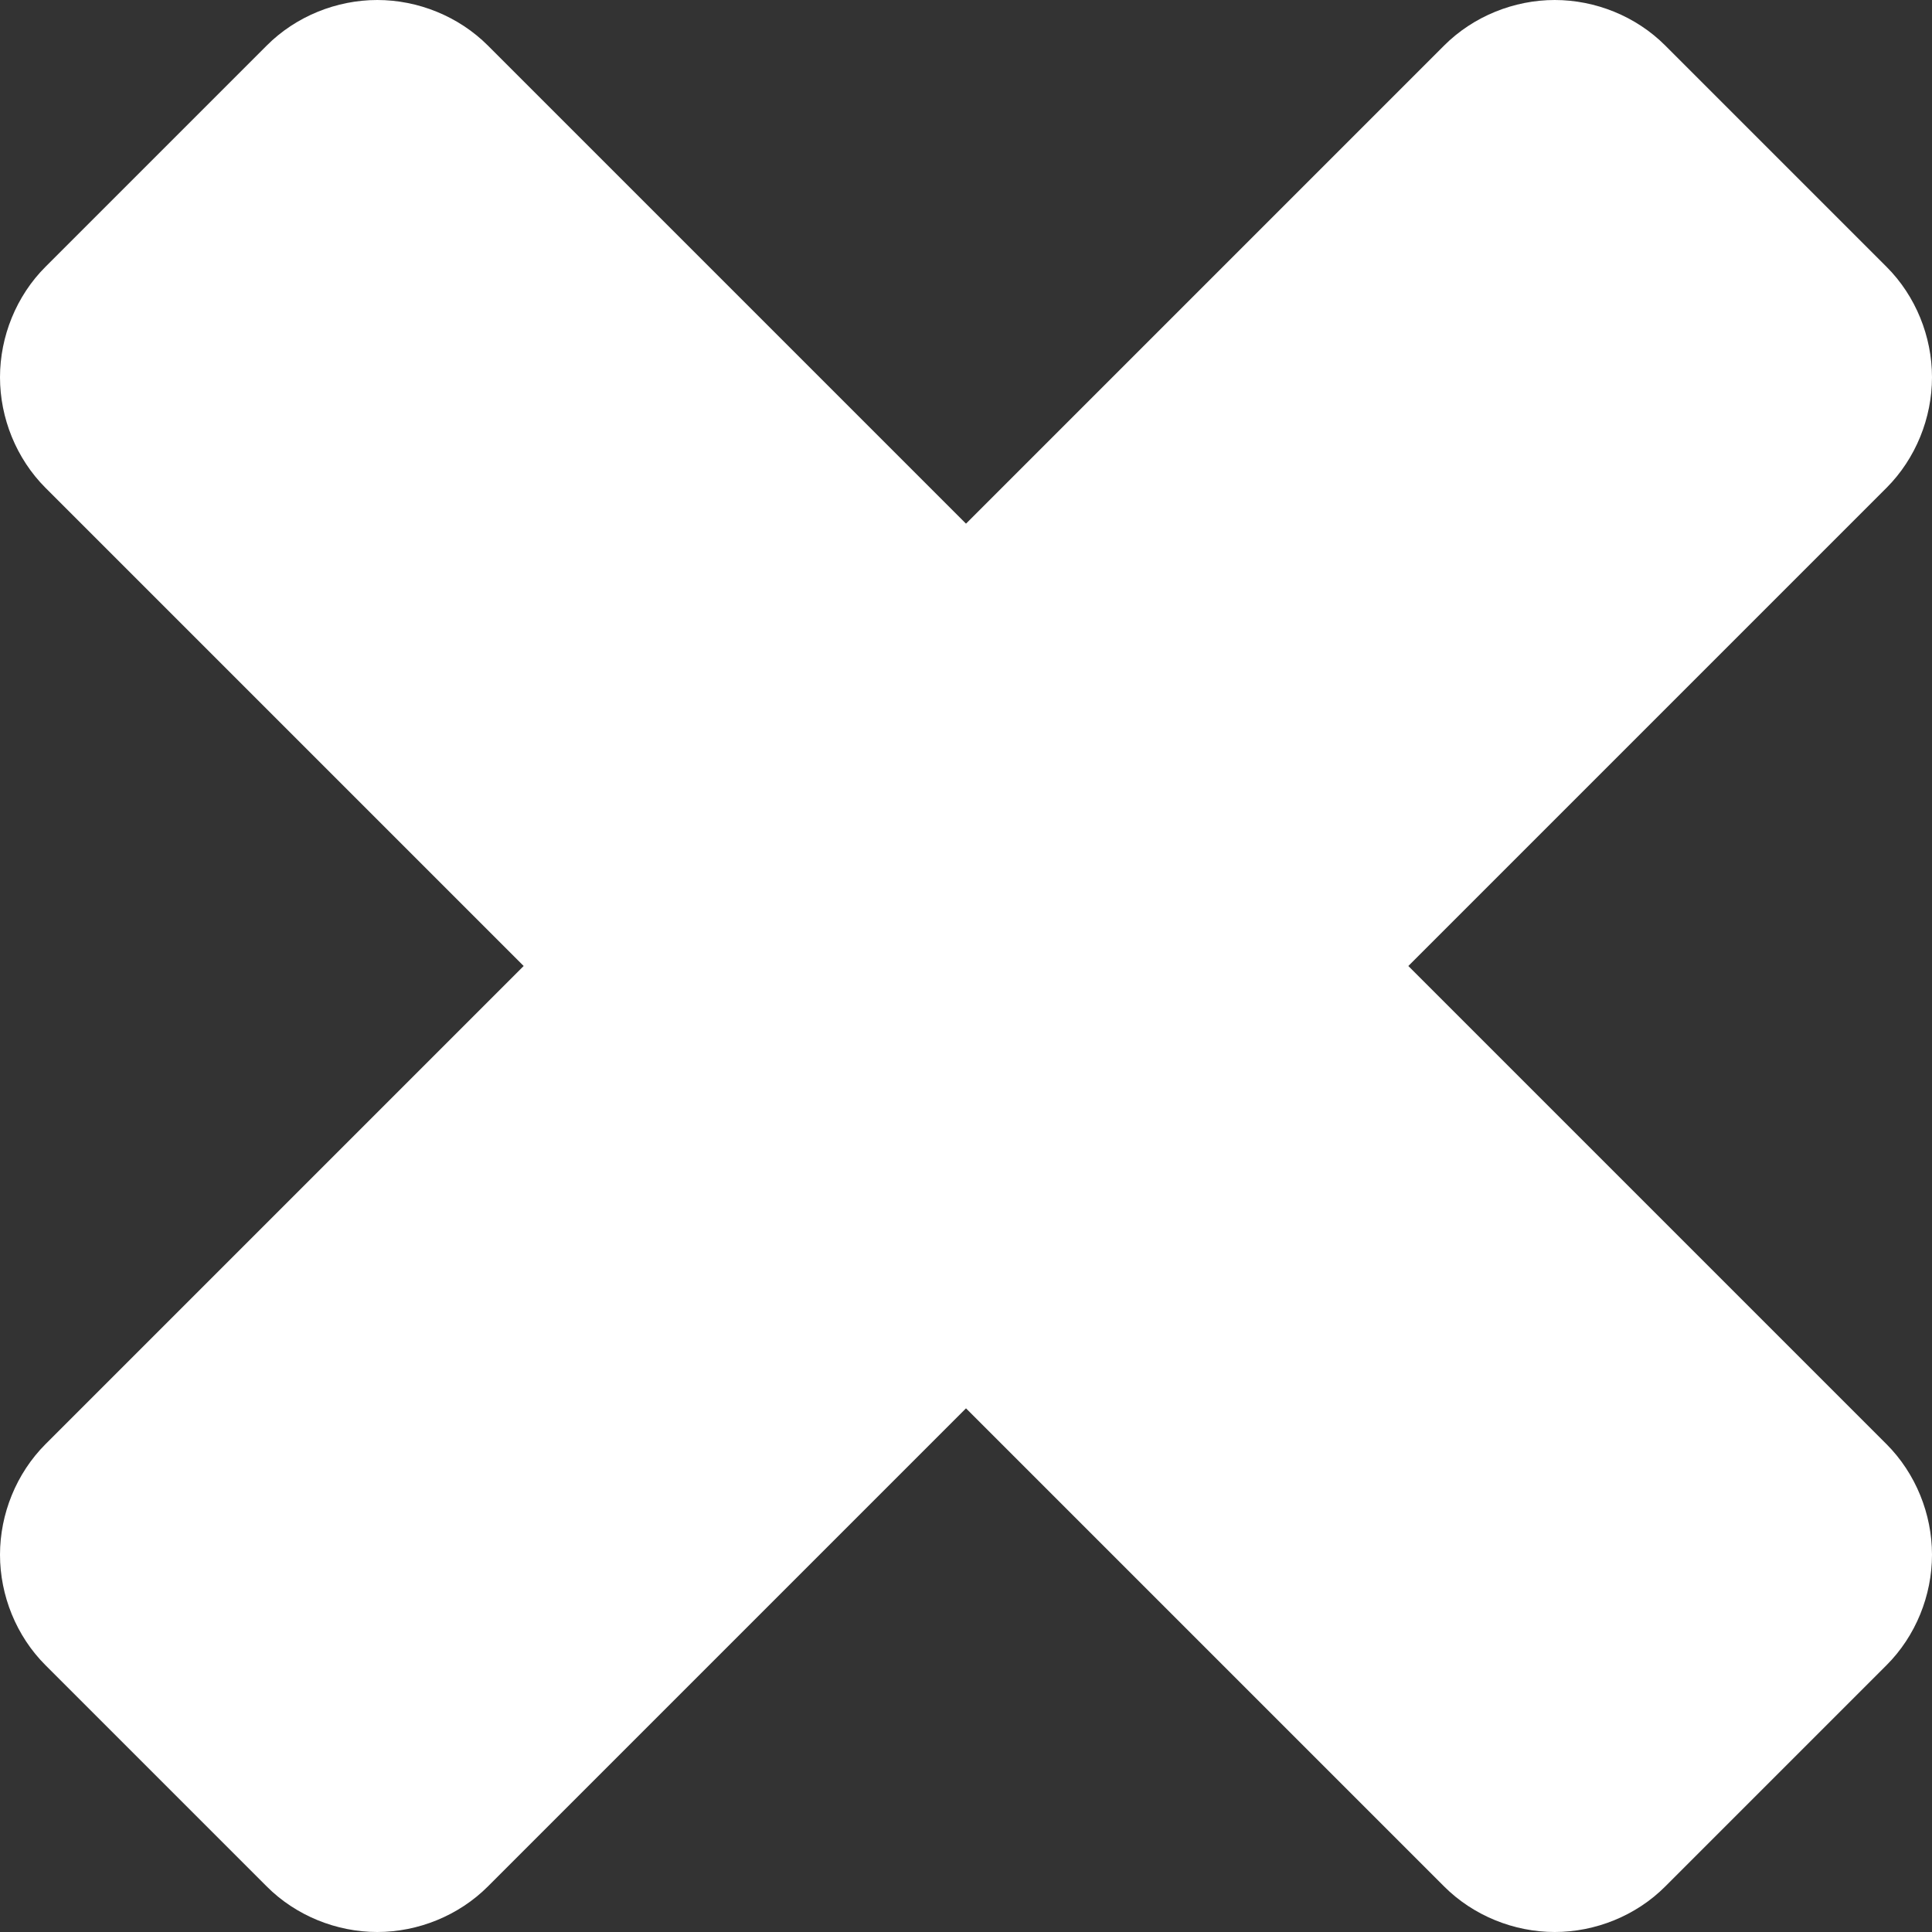 <?xml version="1.0" encoding="UTF-8"?>
<svg width="22px" height="22px" viewBox="0 0 22 22" version="1.1" xmlns="http://www.w3.org/2000/svg" xmlns:xlink="http://www.w3.org/1999/xlink">
    <rect x="0" y="0" width="22" height="22" fill="#333333" stroke="none"/>
    <!-- Generator: sketchtool 61 (101010) - https://sketch.com -->
    <title>8A2BEFF0-D0CF-4577-81FC-10D8EF20085D</title>
    <desc>Created with sketchtool.</desc>
    <g id="Page-1" stroke="none" stroke-width="1" fill="none" fill-rule="evenodd">
        <g id="Desktop_Story" transform="translate(-715, -33)" fill="#FFFFFF" fill-rule="nonzero">
            <g id="Overlay">
                <g id="Close" transform="translate(706, 24)">
                    <path d="M26.704,31 C27.167,31 27.63,30.815 27.963,30.481 L30.481,27.963 C30.815,27.63 31,27.167 31,26.704 C31,26.241 30.815,25.778 30.481,25.444 L25.037,20 L30.481,14.556 C30.815,14.222 31,13.759 31,13.296 C31,12.833 30.815,12.37 30.481,12.037 L27.963,9.519 C27.63,9.185 27.167,9 26.704,9 C26.241,9 25.778,9.185 25.444,9.519 L20,14.963 L14.556,9.519 C14.222,9.185 13.759,9 13.296,9 C12.833,9 12.37,9.185 12.037,9.519 L9.519,12.037 C9.185,12.37 9,12.833 9,13.296 C9,13.759 9.185,14.222 9.519,14.556 L14.963,20 L9.519,25.444 C9.185,25.778 9,26.241 9,26.704 C9,27.167 9.185,27.63 9.519,27.963 L12.037,30.481 C12.37,30.815 12.833,31 13.296,31 C13.759,31 14.222,30.815 14.556,30.481 L20,25.037 L25.444,30.481 C25.778,30.815 26.241,31 26.704,31 Z"></path>
                </g>
            </g>
        </g>
    </g>
</svg>